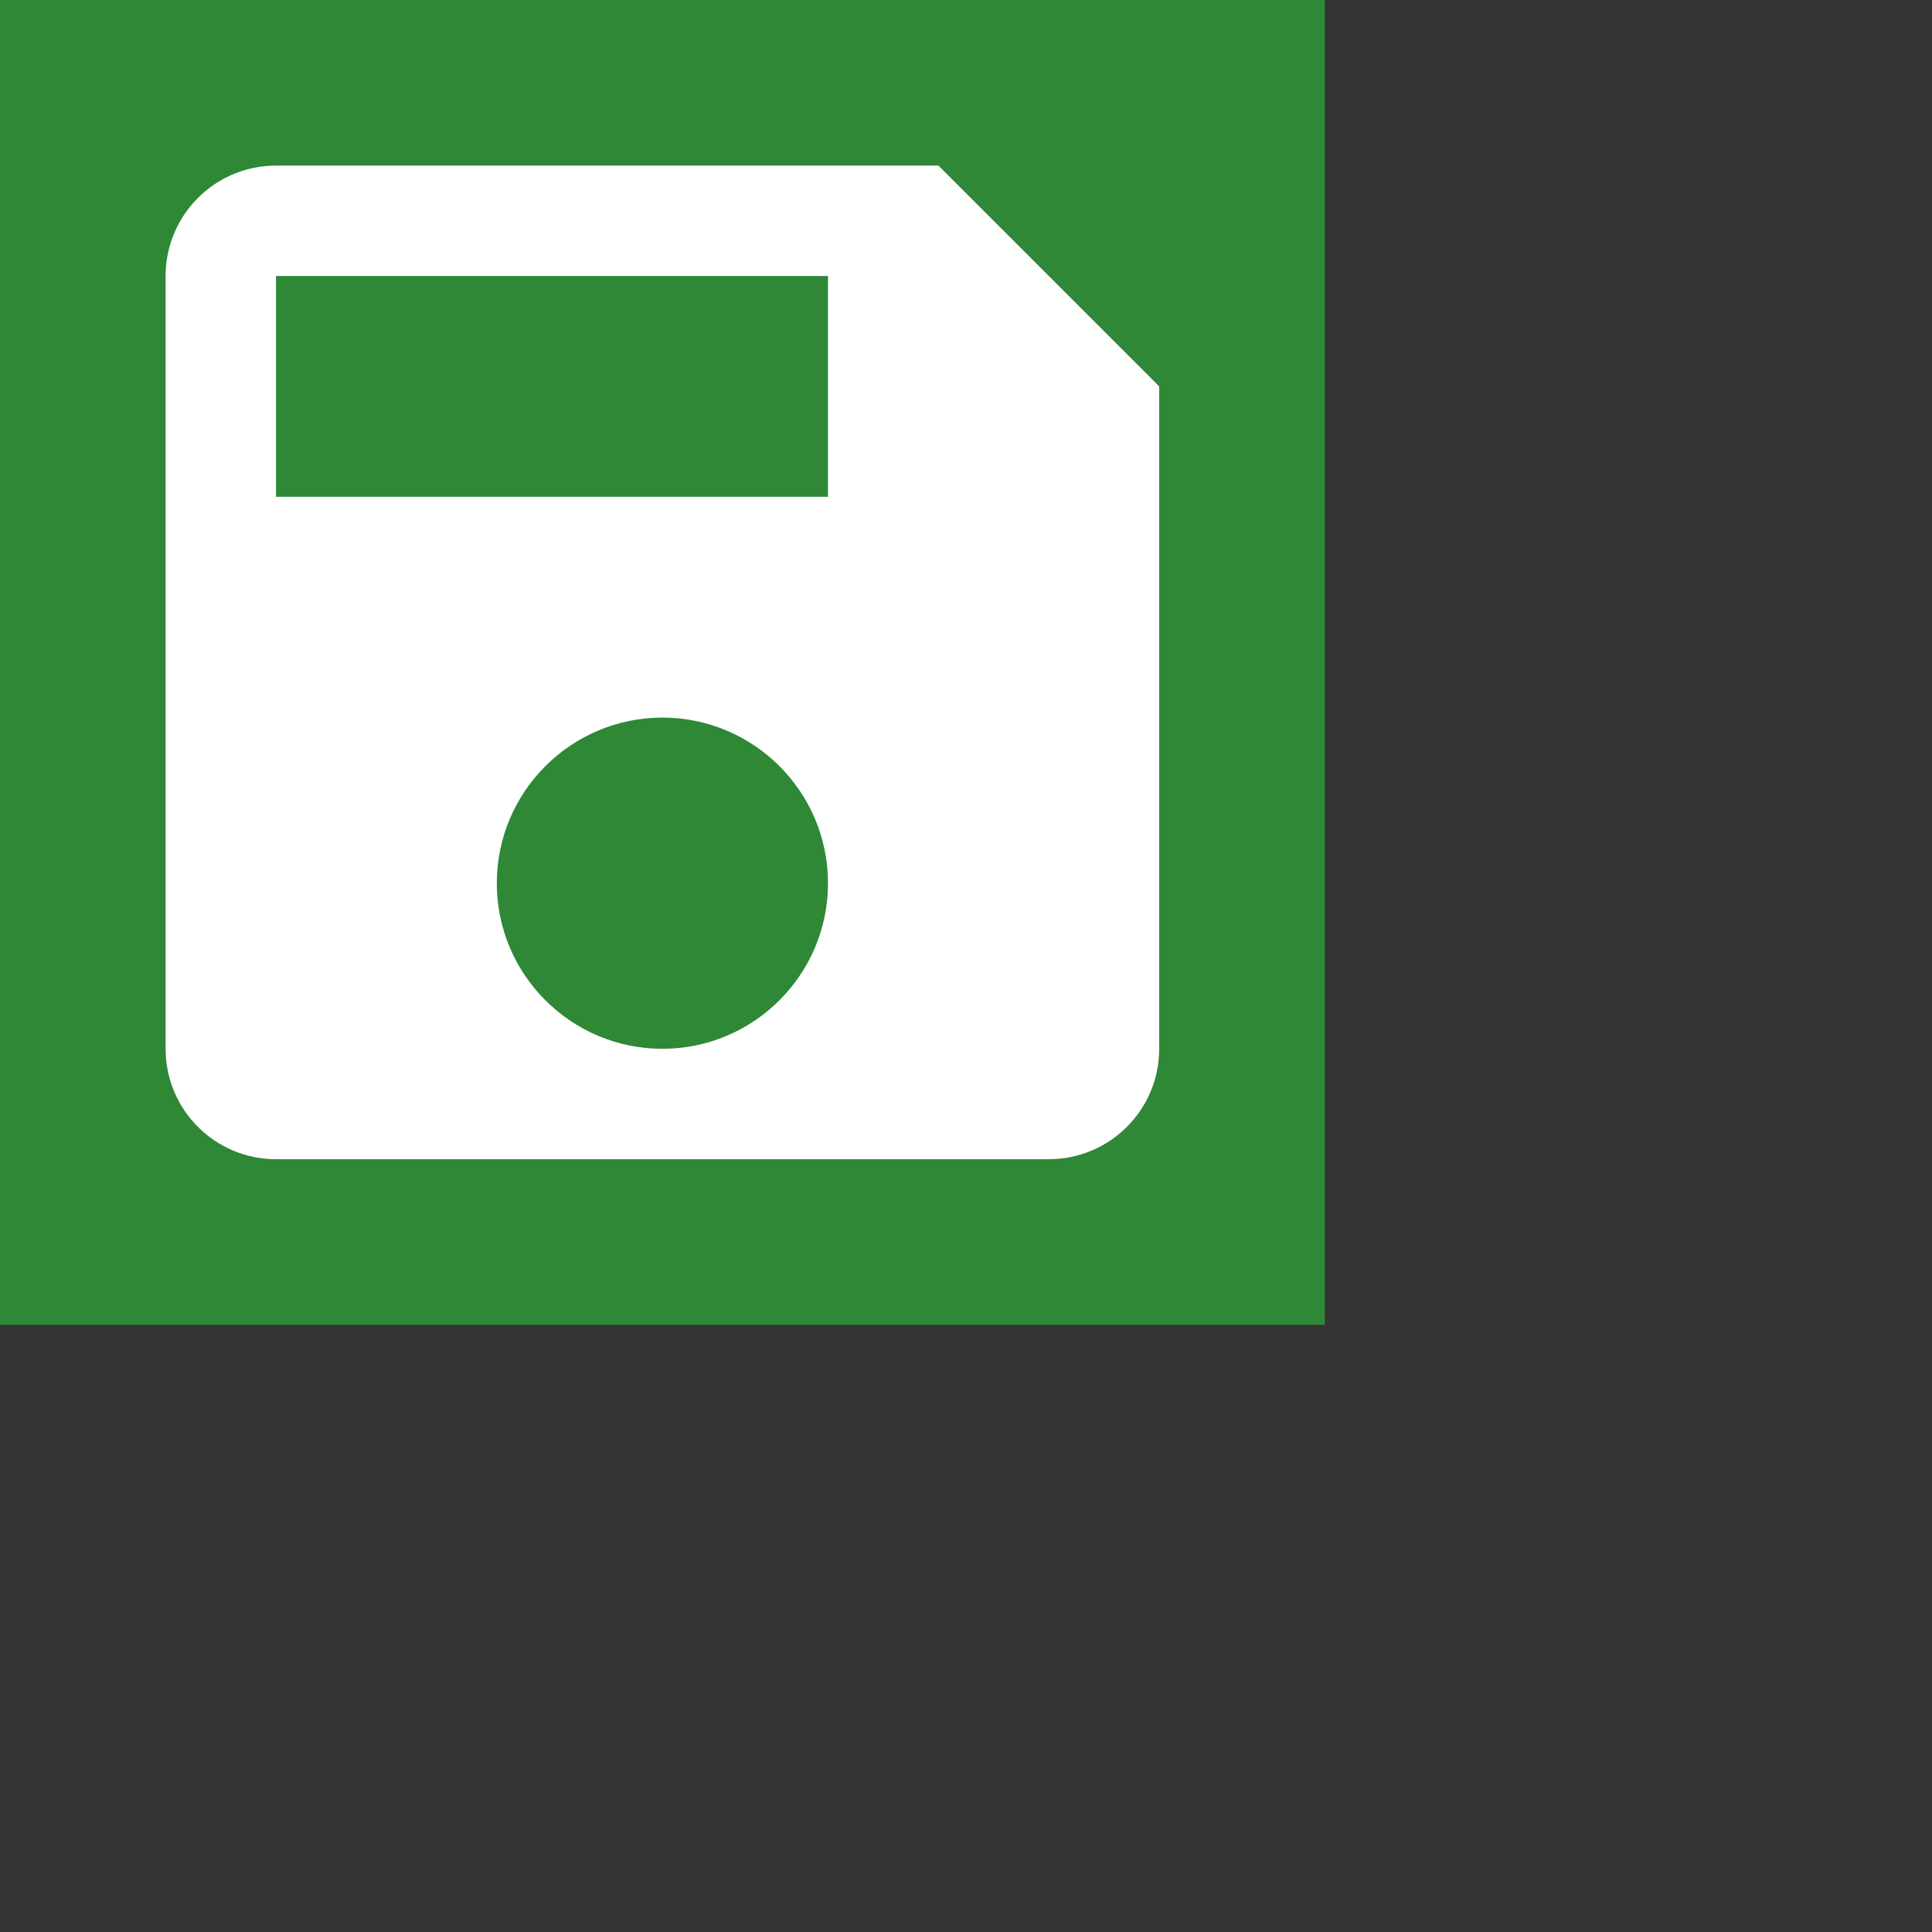 <svg xmlns="http://www.w3.org/2000/svg" width="70" height="70"><rect width="100%" height="100%" fill="#333333" stroke="none"/><path fill="#2e8836" d="M0 0h48v48H0z"/><path fill="#fff" d="M34 6H10c-2.21 0-4 1.79-4 4v28c0 2.21 1.79 4 4 4h28c2.21 0 4-1.79 4-4V14l-8-8zM24 38c-3.31 0-6-2.69-6-6s2.69-6 6-6 6 2.69 6 6-2.69 6-6 6zm6-20H10v-8h20v8z"/></svg>